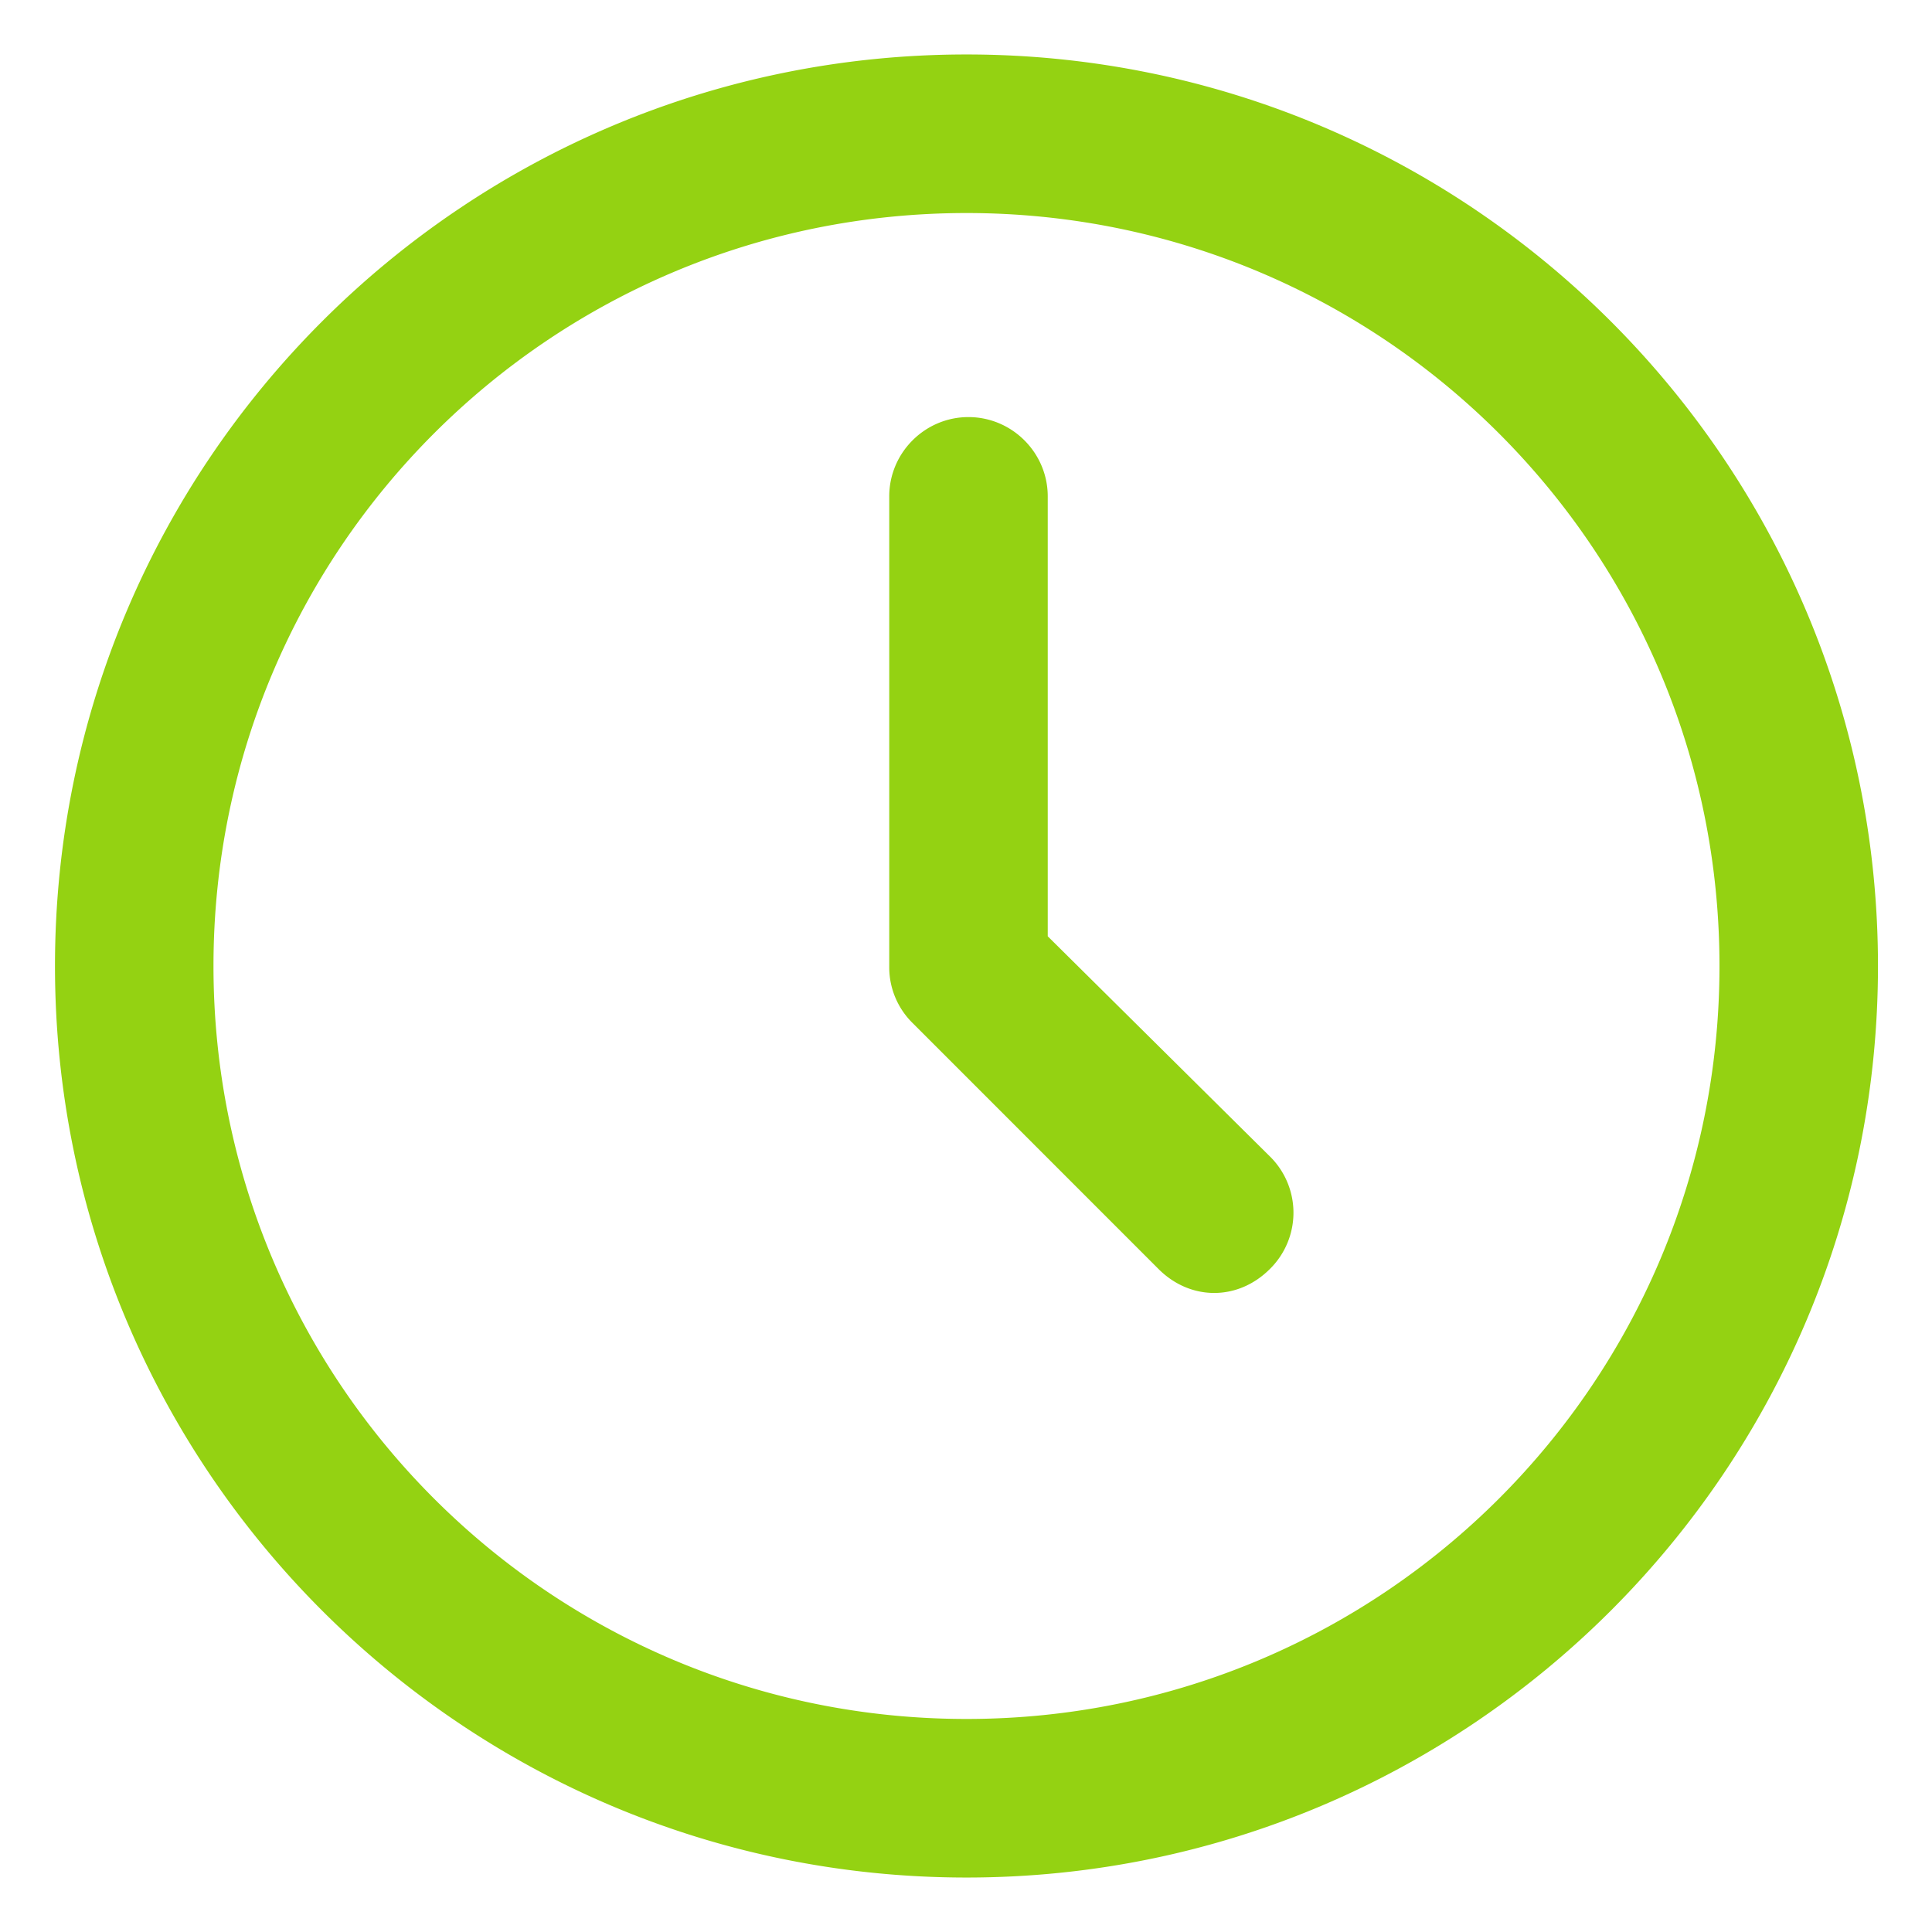 <svg width="26" height="26" fill="none" xmlns="http://www.w3.org/2000/svg"><path d="M13.007.733C6.233.733.74 6.227.74 13s5.493 12.267 12.267 12.267c6.773 0 12.266-5.494 12.266-12.267S19.78.733 13.007.733zm0 22.4C7.407 23.133 2.873 18.6 2.873 13c0-5.6 4.534-10.133 10.134-10.133C18.607 2.867 23.14 7.4 23.14 13c0 5.6-4.533 10.133-10.133 10.133zm4.08-7.573a1.063 1.063 0 0 1 0 1.52c-.214.213-.48.32-.747.32s-.533-.107-.747-.32l-3.306-3.307a1.053 1.053 0 0 1-.32-.746V6.68c0-.587.48-1.067 1.066-1.067.587 0 1.067.48 1.067 1.067v5.92l2.987 2.96z" fill="#94D212"/></svg>